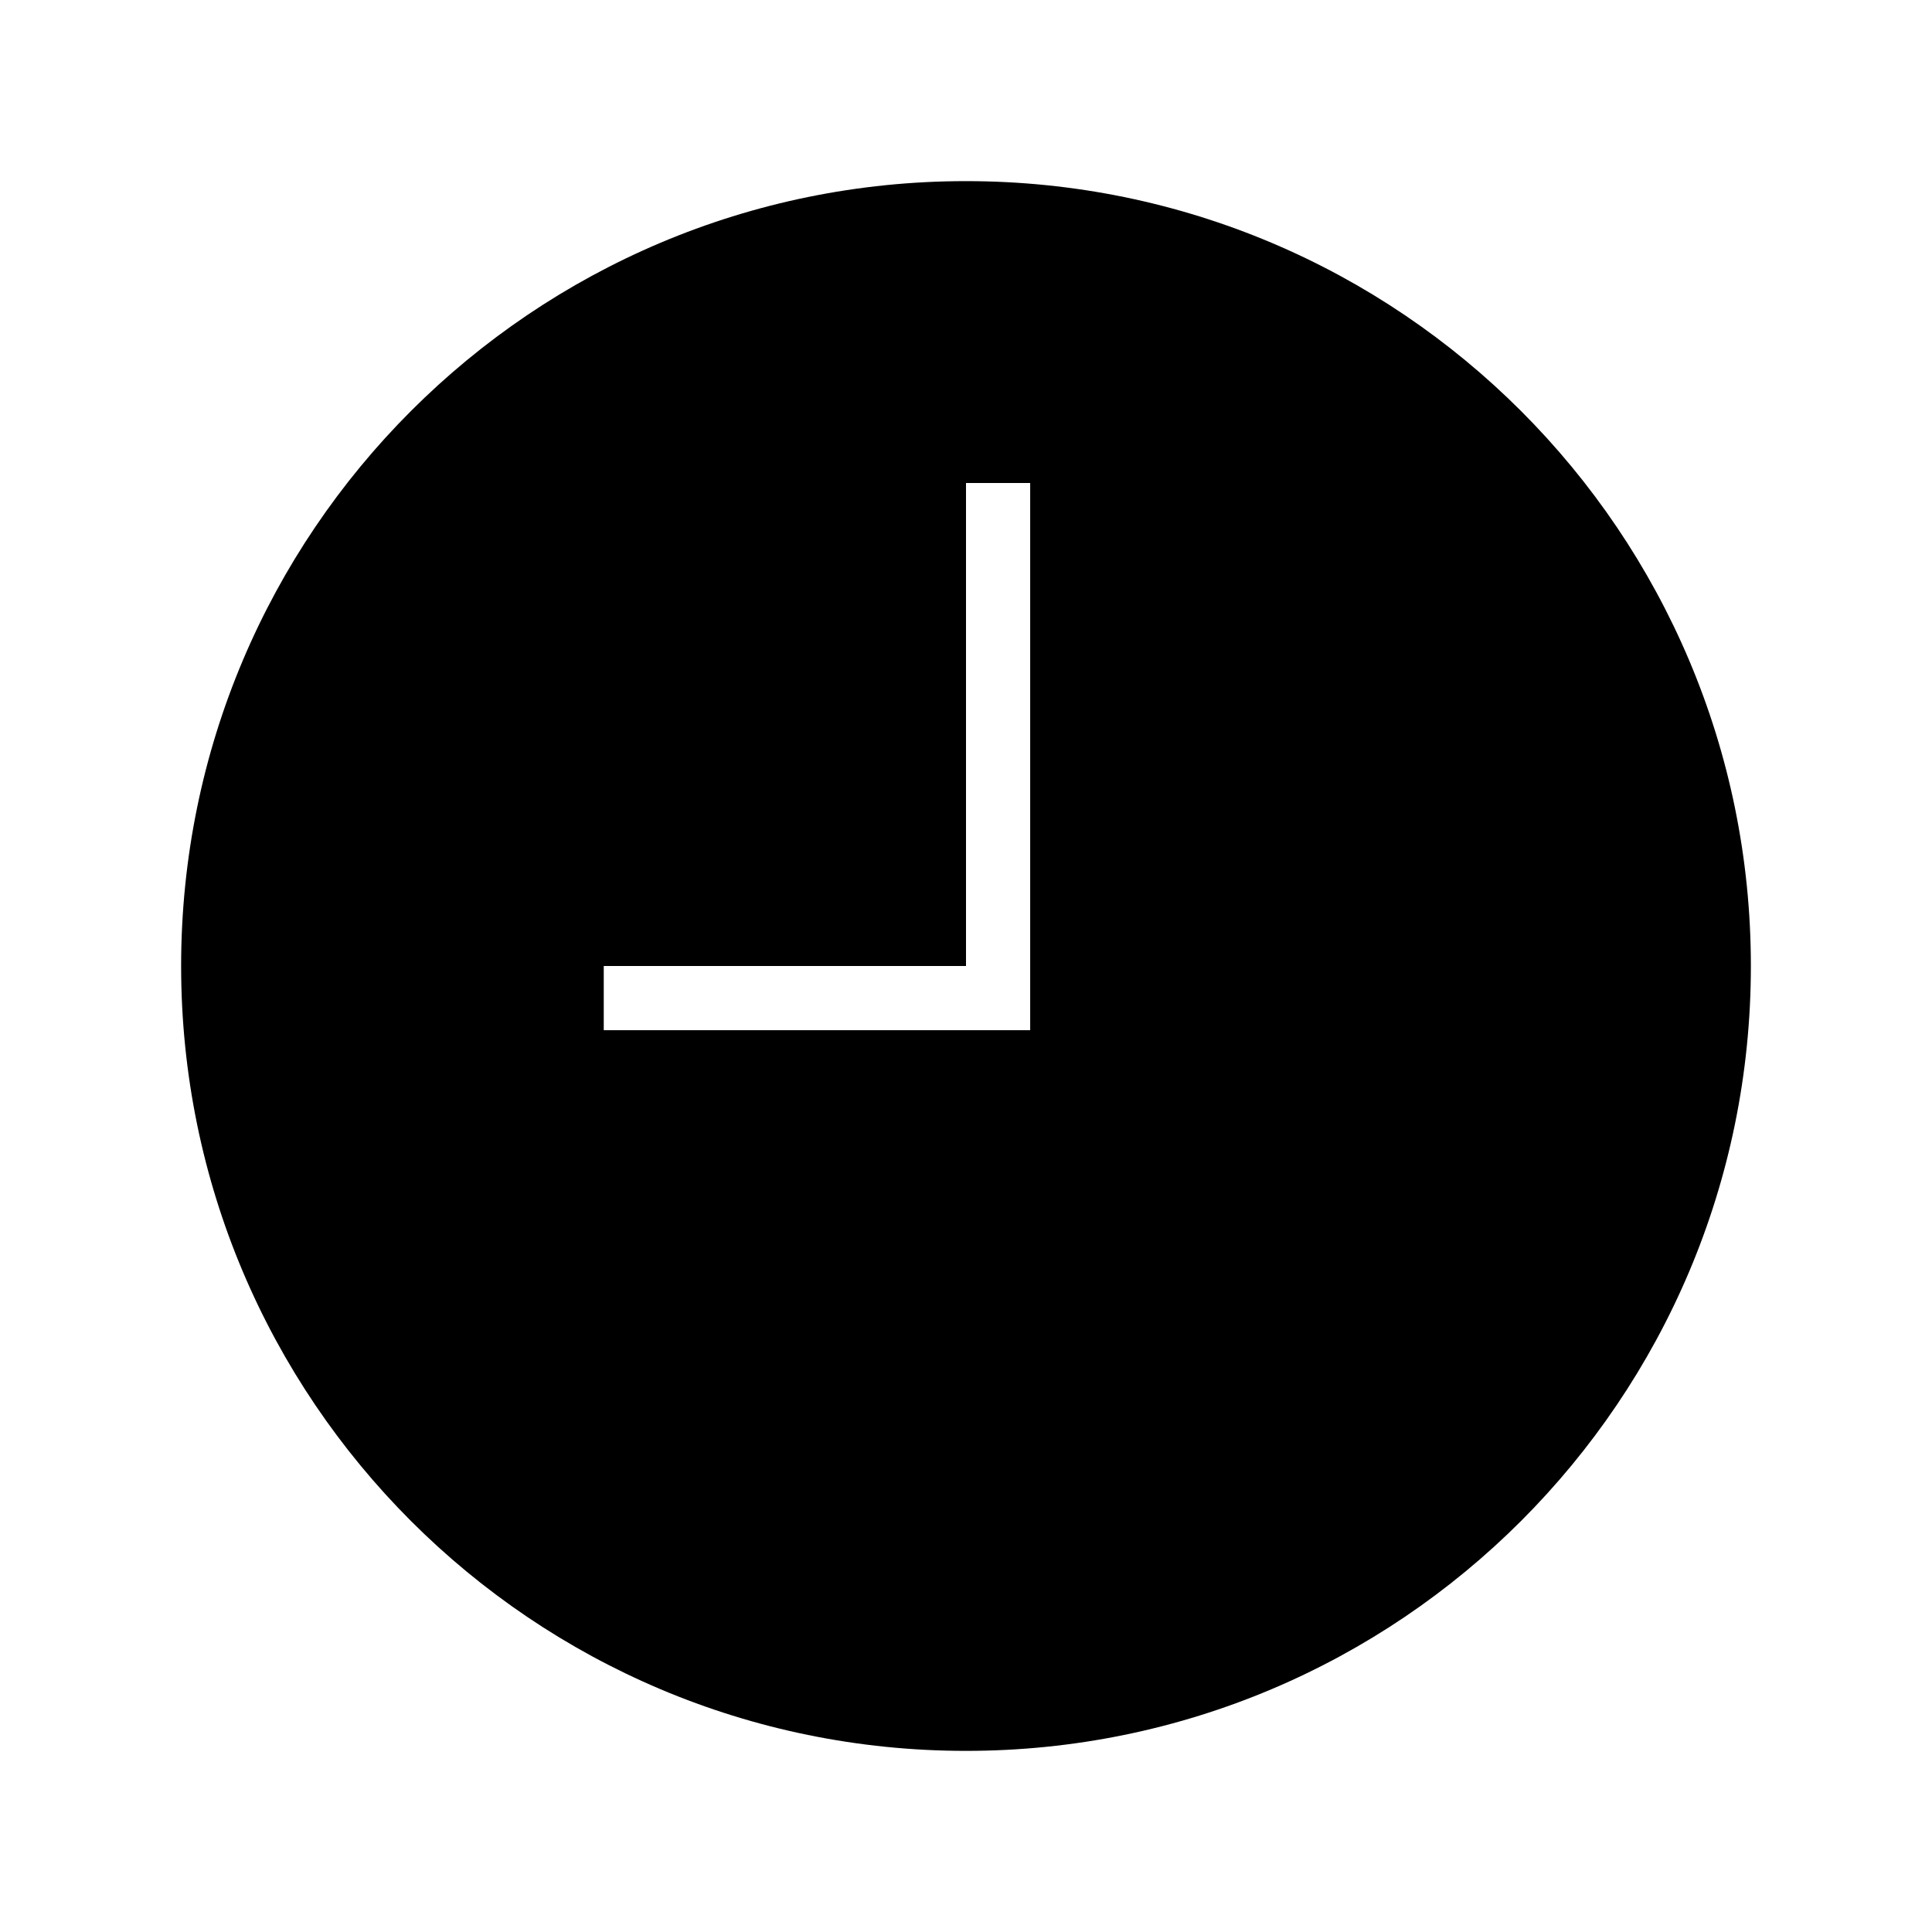 <svg xmlns="http://www.w3.org/2000/svg" viewBox="0 0 32 32">
<path d="M16 3c-7.181 0-13 5.819-13 13s5.819 13 13 13c7.181 0 13-5.819 13-13s-5.819-13-13-13zM17.063 17.063h-7.063v-1.063h6v-8h1.063v9.063z"></path>
</svg>